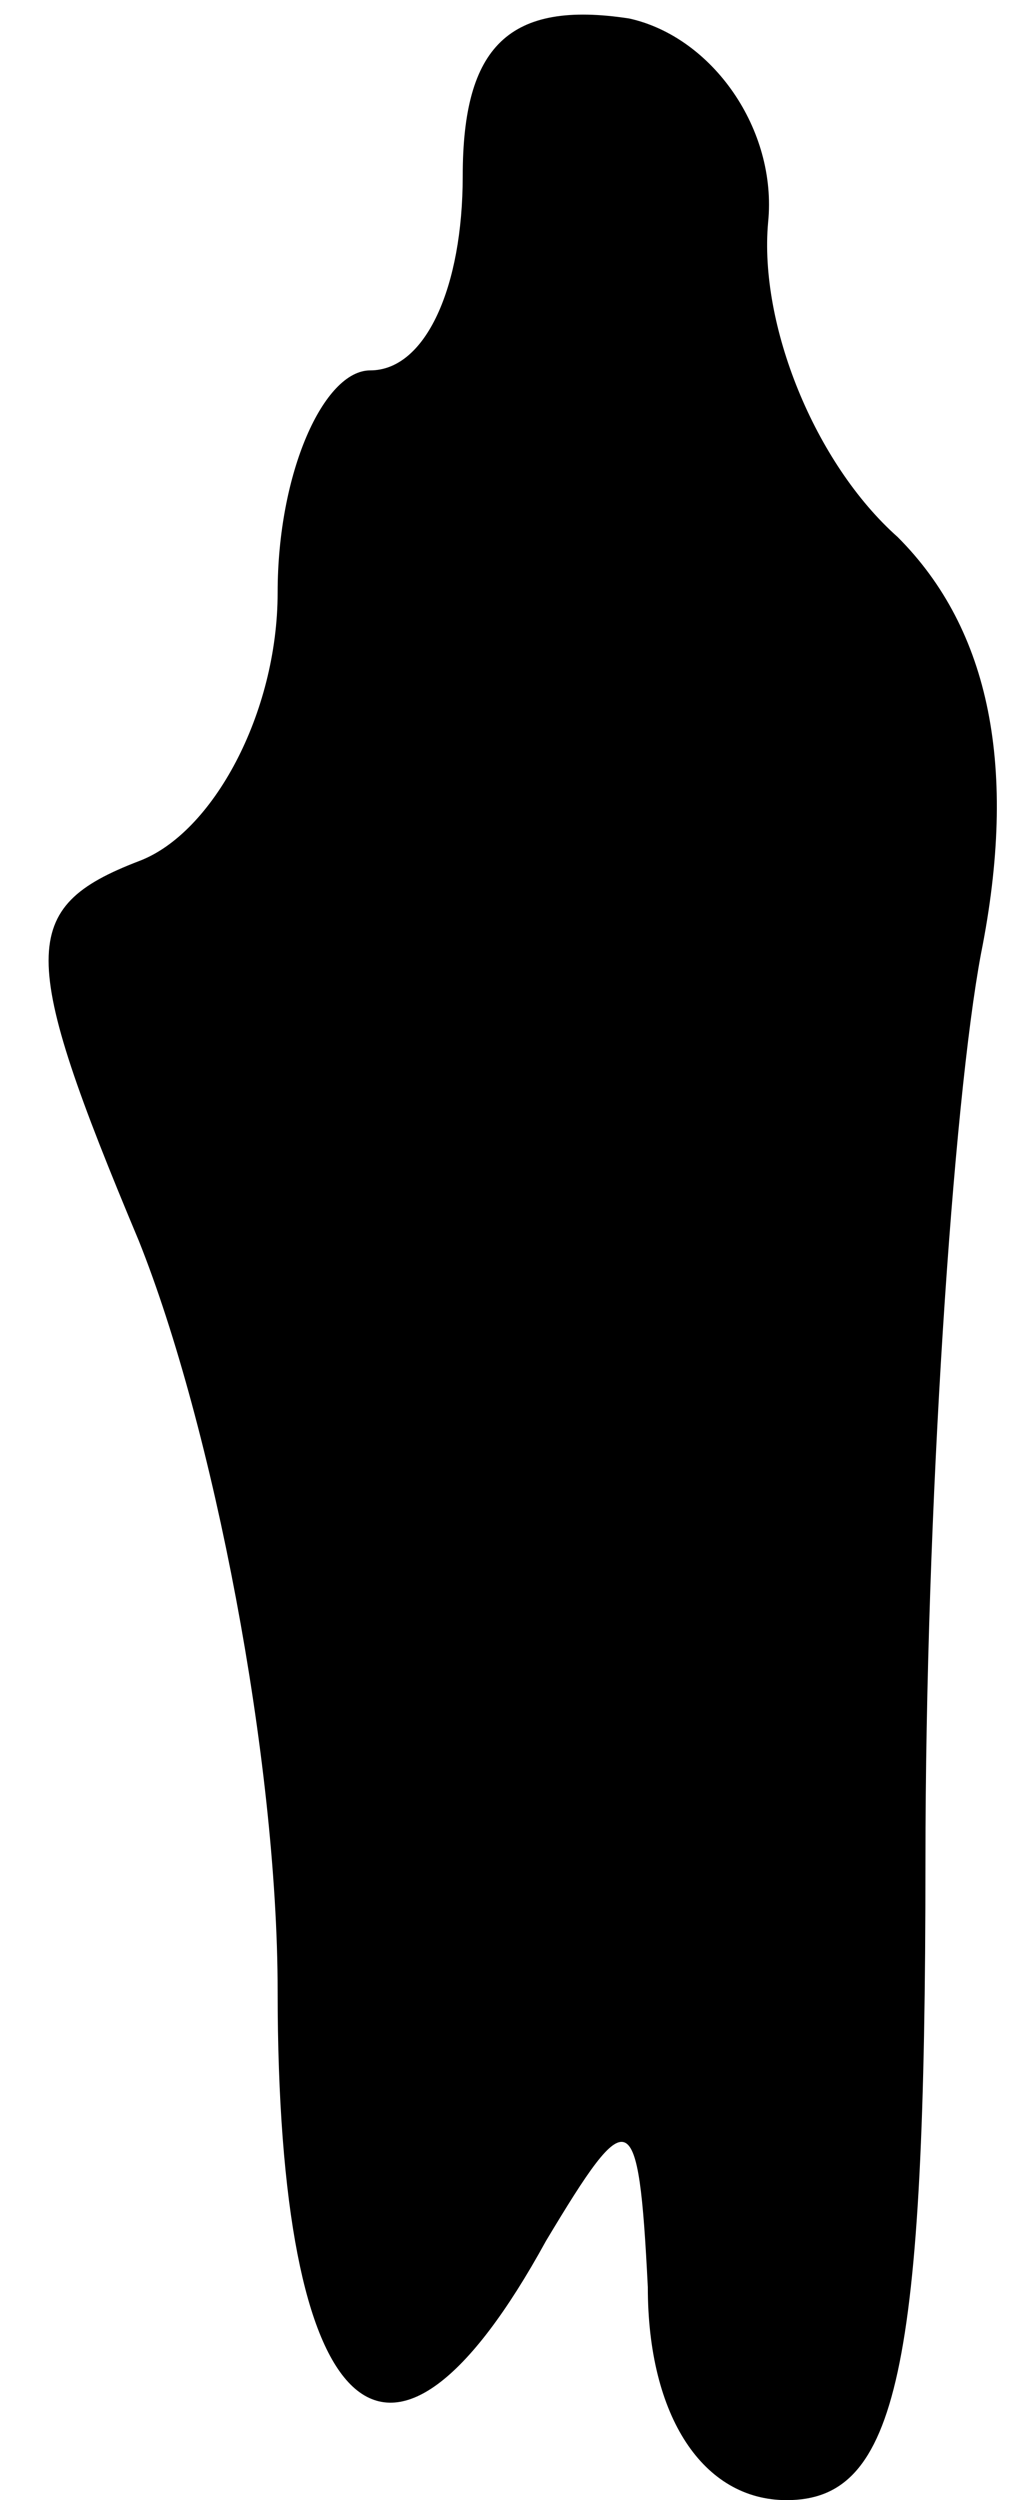 <?xml version="1.0" standalone="no"?>
<!DOCTYPE svg PUBLIC "-//W3C//DTD SVG 20010904//EN"
 "http://www.w3.org/TR/2001/REC-SVG-20010904/DTD/svg10.dtd">
<svg version="1.0" xmlns="http://www.w3.org/2000/svg"
 width="11pt" height="27pt" viewBox="0 0 11 27"
 preserveAspectRatio="xMidYMid meet">
<g transform="translate(0,27) scale(0.1,-0.1)"
fill="#000000" stroke="none">
<path fill="#000000" stroke="none" d="M50 251 c0 -12 -4 -21 -10 -21 -5 0
-10 -11 -10 -24 0 -13 -7 -26 -15 -29 -13 -5 -13 -10 0 -41 8 -20 15 -56 15
-81 0 -47 12 -58 29 -27 9 15 10 15 11 -5 0 -14 6 -23 15 -23 12 0 15 14 15
69 0 38 3 82 6 98 4 20 1 35 -9 45 -9 8 -15 23 -14 34 1 10 -6 20 -15 22 -13
2 -18 -3 -18 -17z"/>
</g>
</svg>

